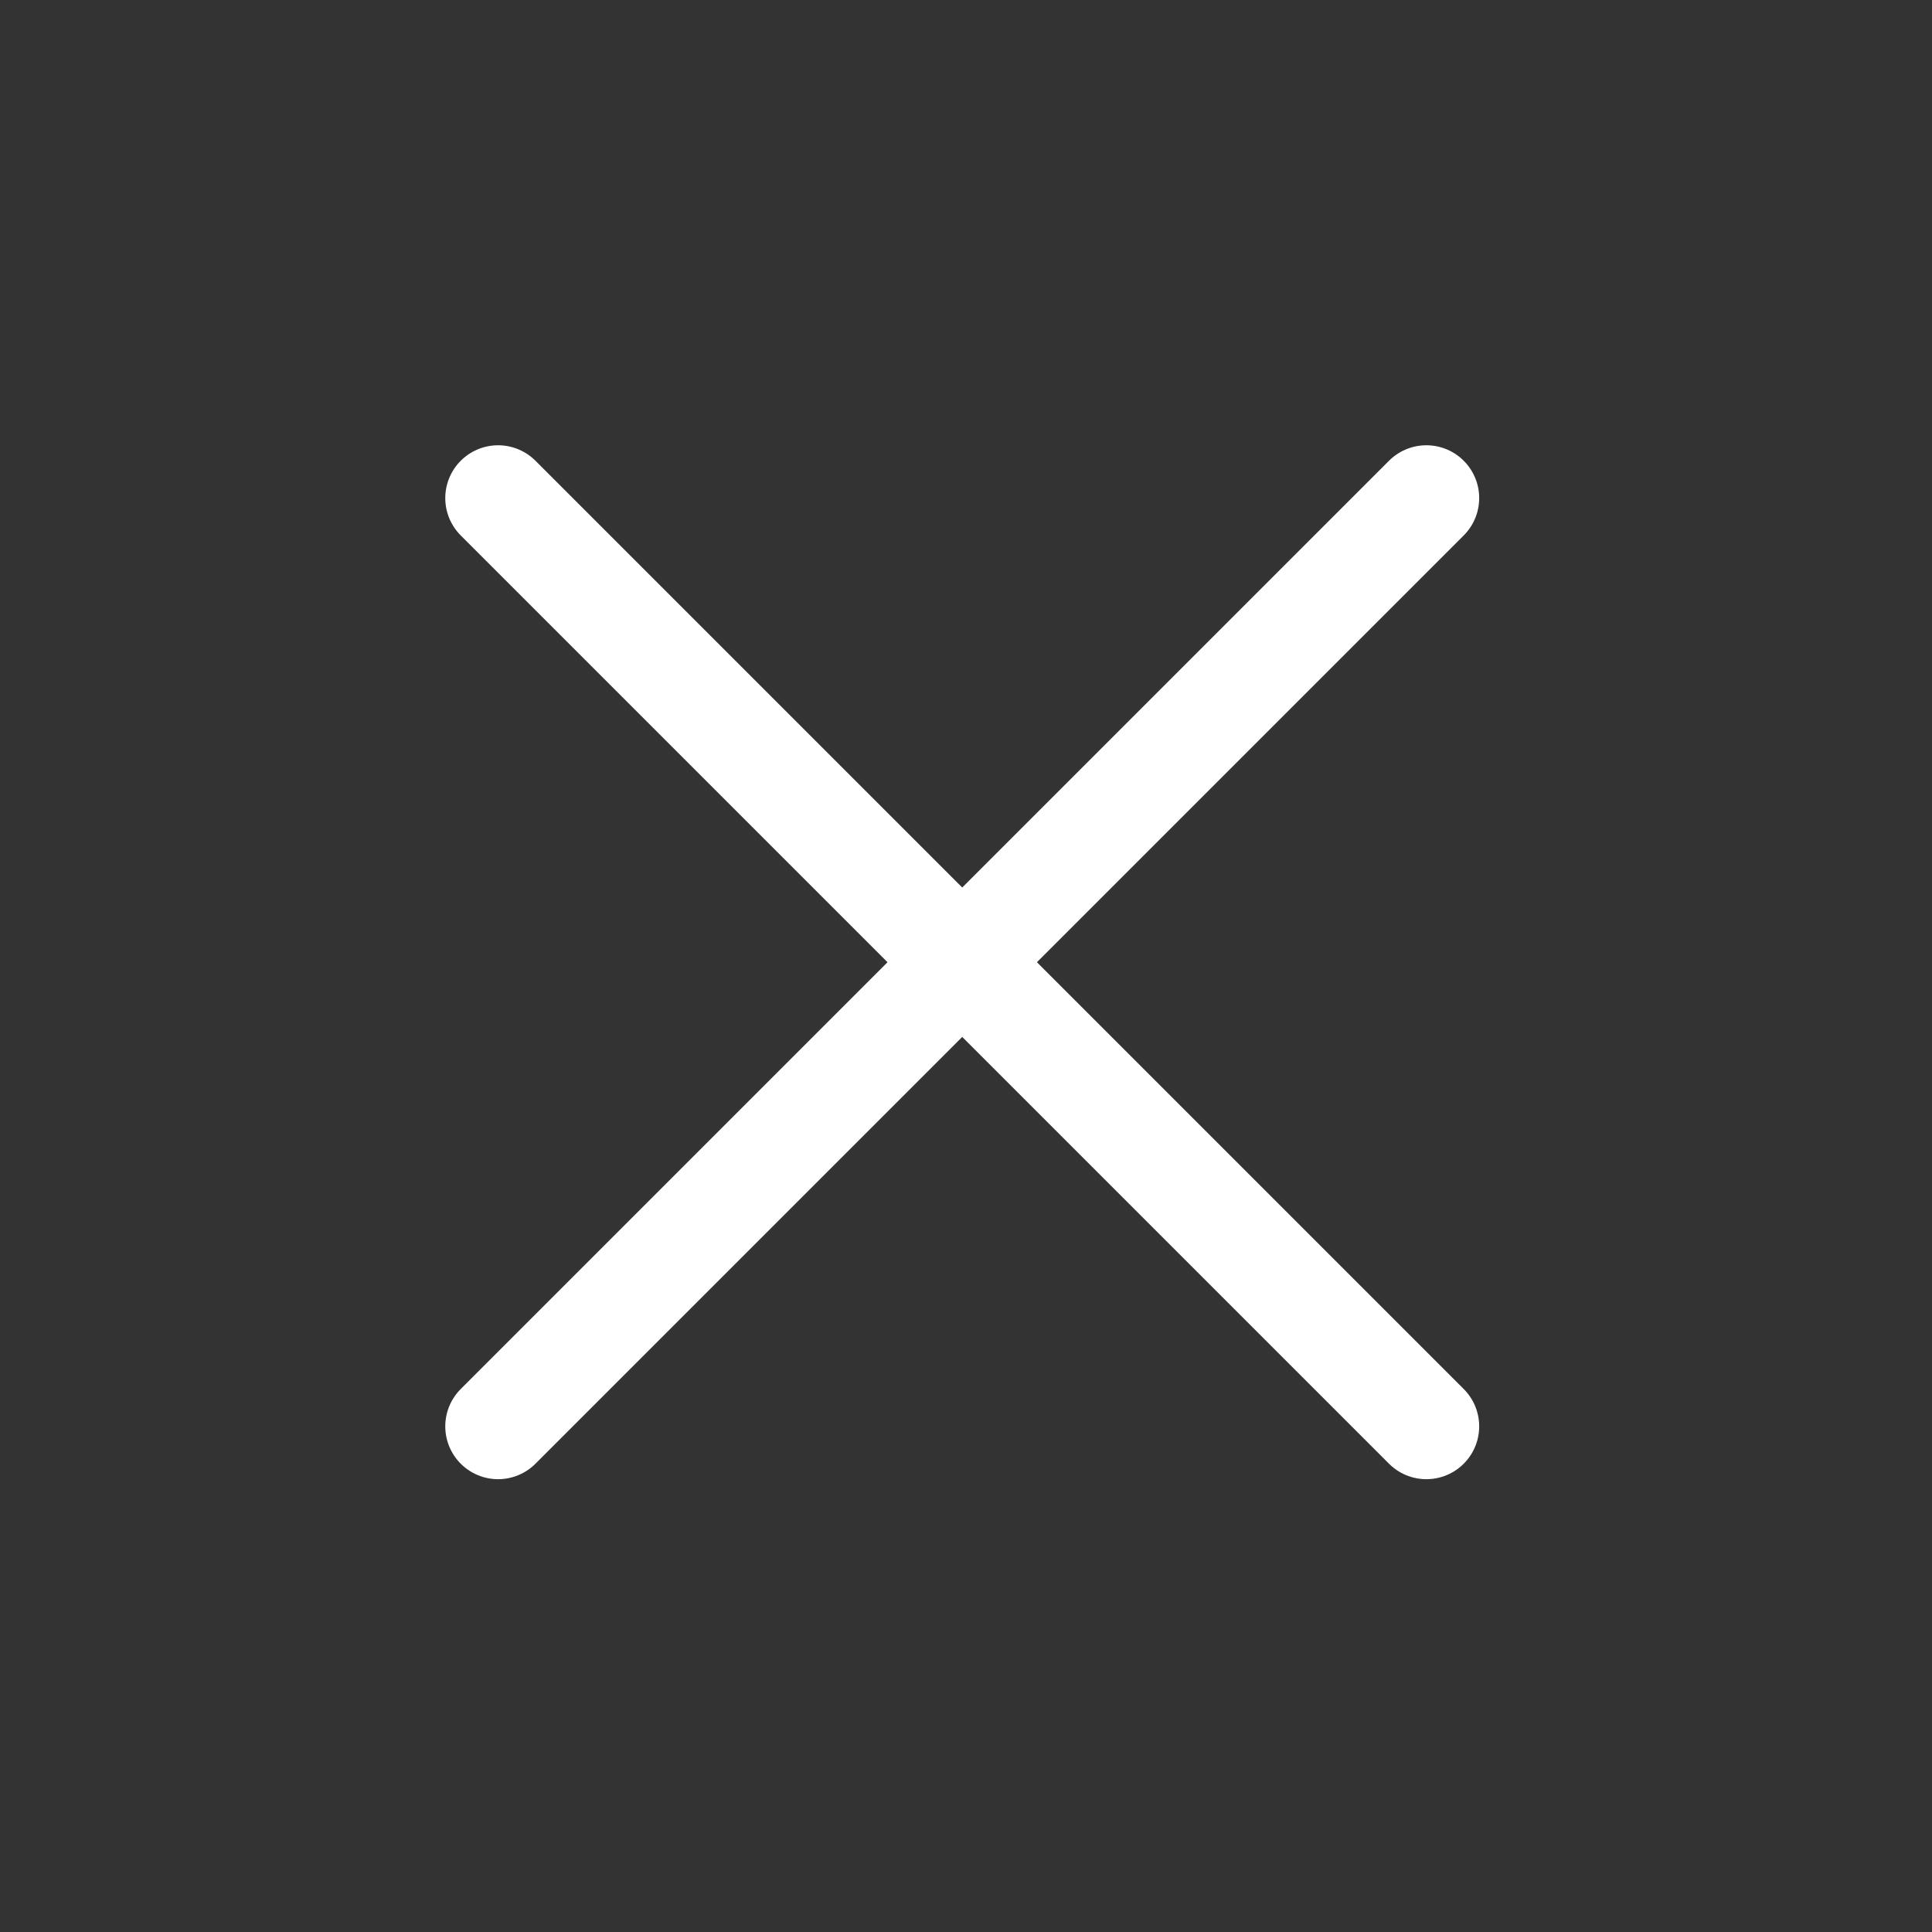 <svg width="256" height="256" viewBox="0 0 256 256" fill="none" xmlns="http://www.w3.org/2000/svg">
<rect x="0" y="0" width="256" height="256" fill="#333333" stroke="none"/>
<path d="M189 66L66 189" stroke="white" stroke-width="14" stroke-linecap="round" stroke-linejoin="round"/>
<path d="M66 66L189 189" stroke="white" stroke-width="14" stroke-linecap="round" stroke-linejoin="round"/>
</svg>
